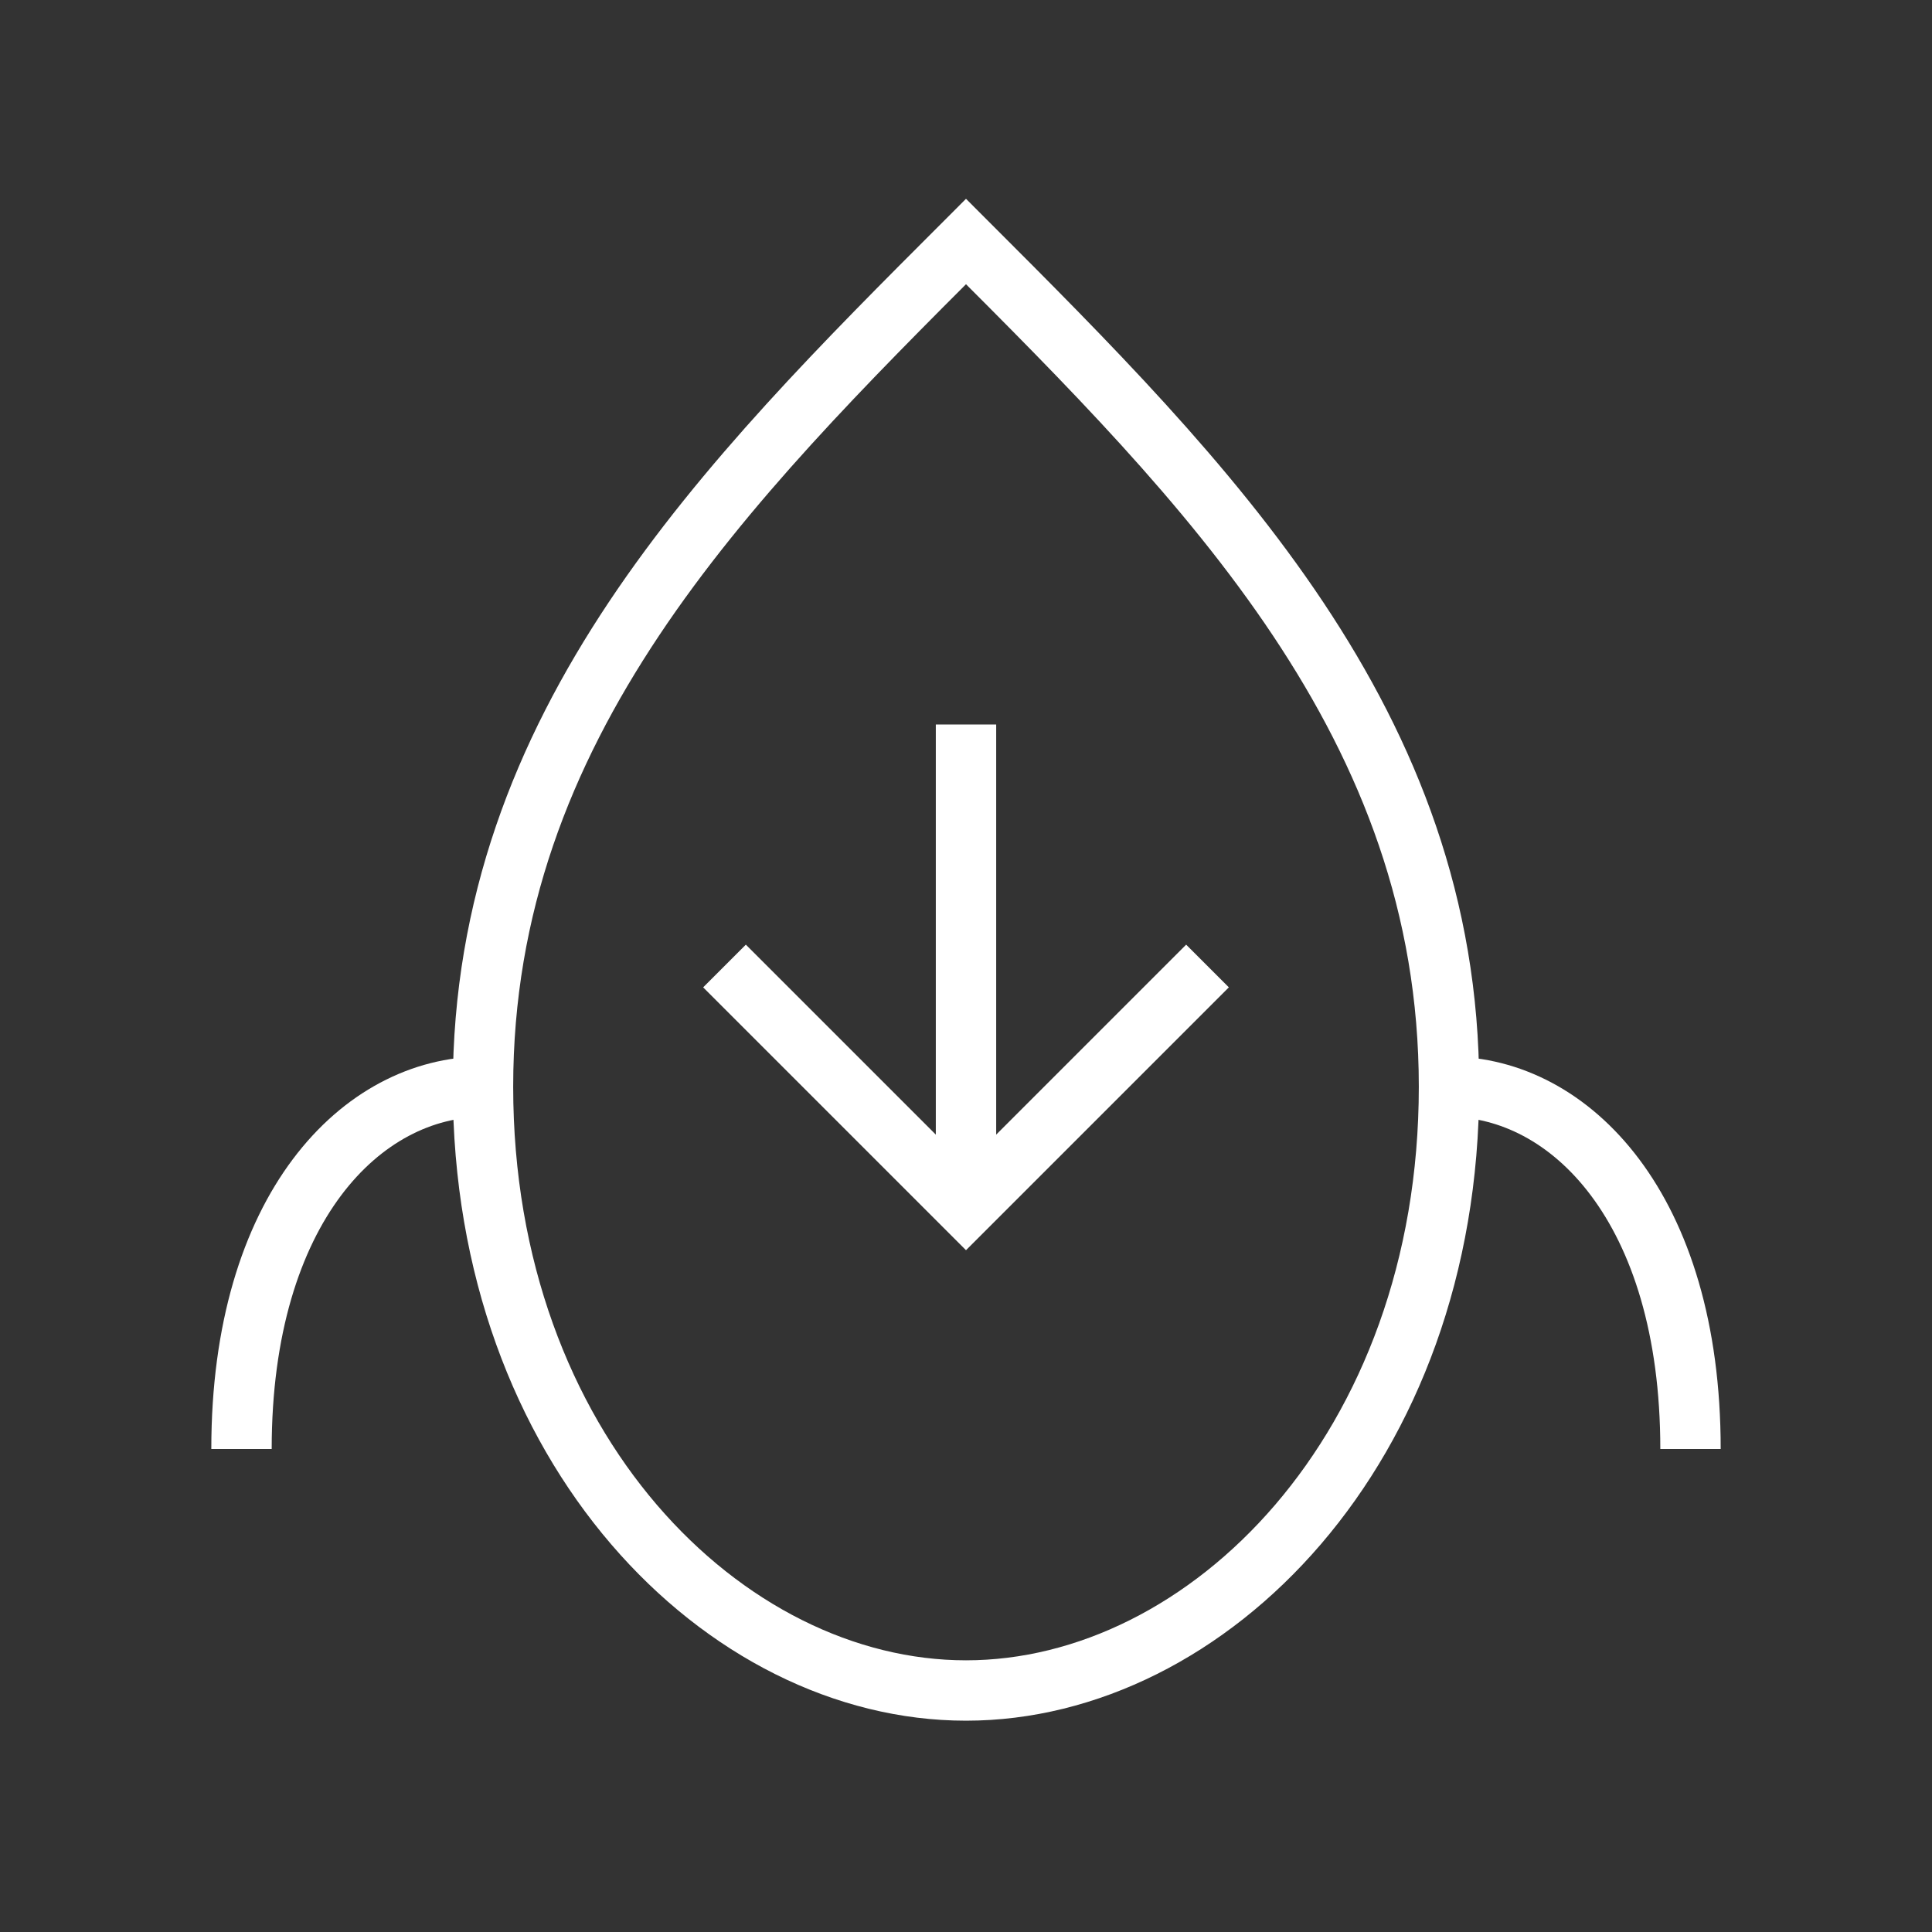 <?xml version="1.0" encoding="UTF-8"?>
<svg width="64" height="64" viewBox="0 0 64 64" fill="none" xmlns="http://www.w3.org/2000/svg">
  <rect x="0" y="0" width="64" height="64" fill="#333333" stroke="none"/>
  <path d="M32 8C24 16 16 24 16 36C16 48 24 56 32 56C40 56 48 48 48 36C48 24 40 16 32 8Z" stroke="white" stroke-width="2"/>
  <path d="M32 24V40" stroke="white" stroke-width="2"/>
  <path d="M24 32L32 40L40 32" stroke="white" stroke-width="2"/>
  <path d="M16 36C12 36 8 40 8 48" stroke="white" stroke-width="2"/>
  <path d="M48 36C52 36 56 40 56 48" stroke="white" stroke-width="2"/>
</svg>
